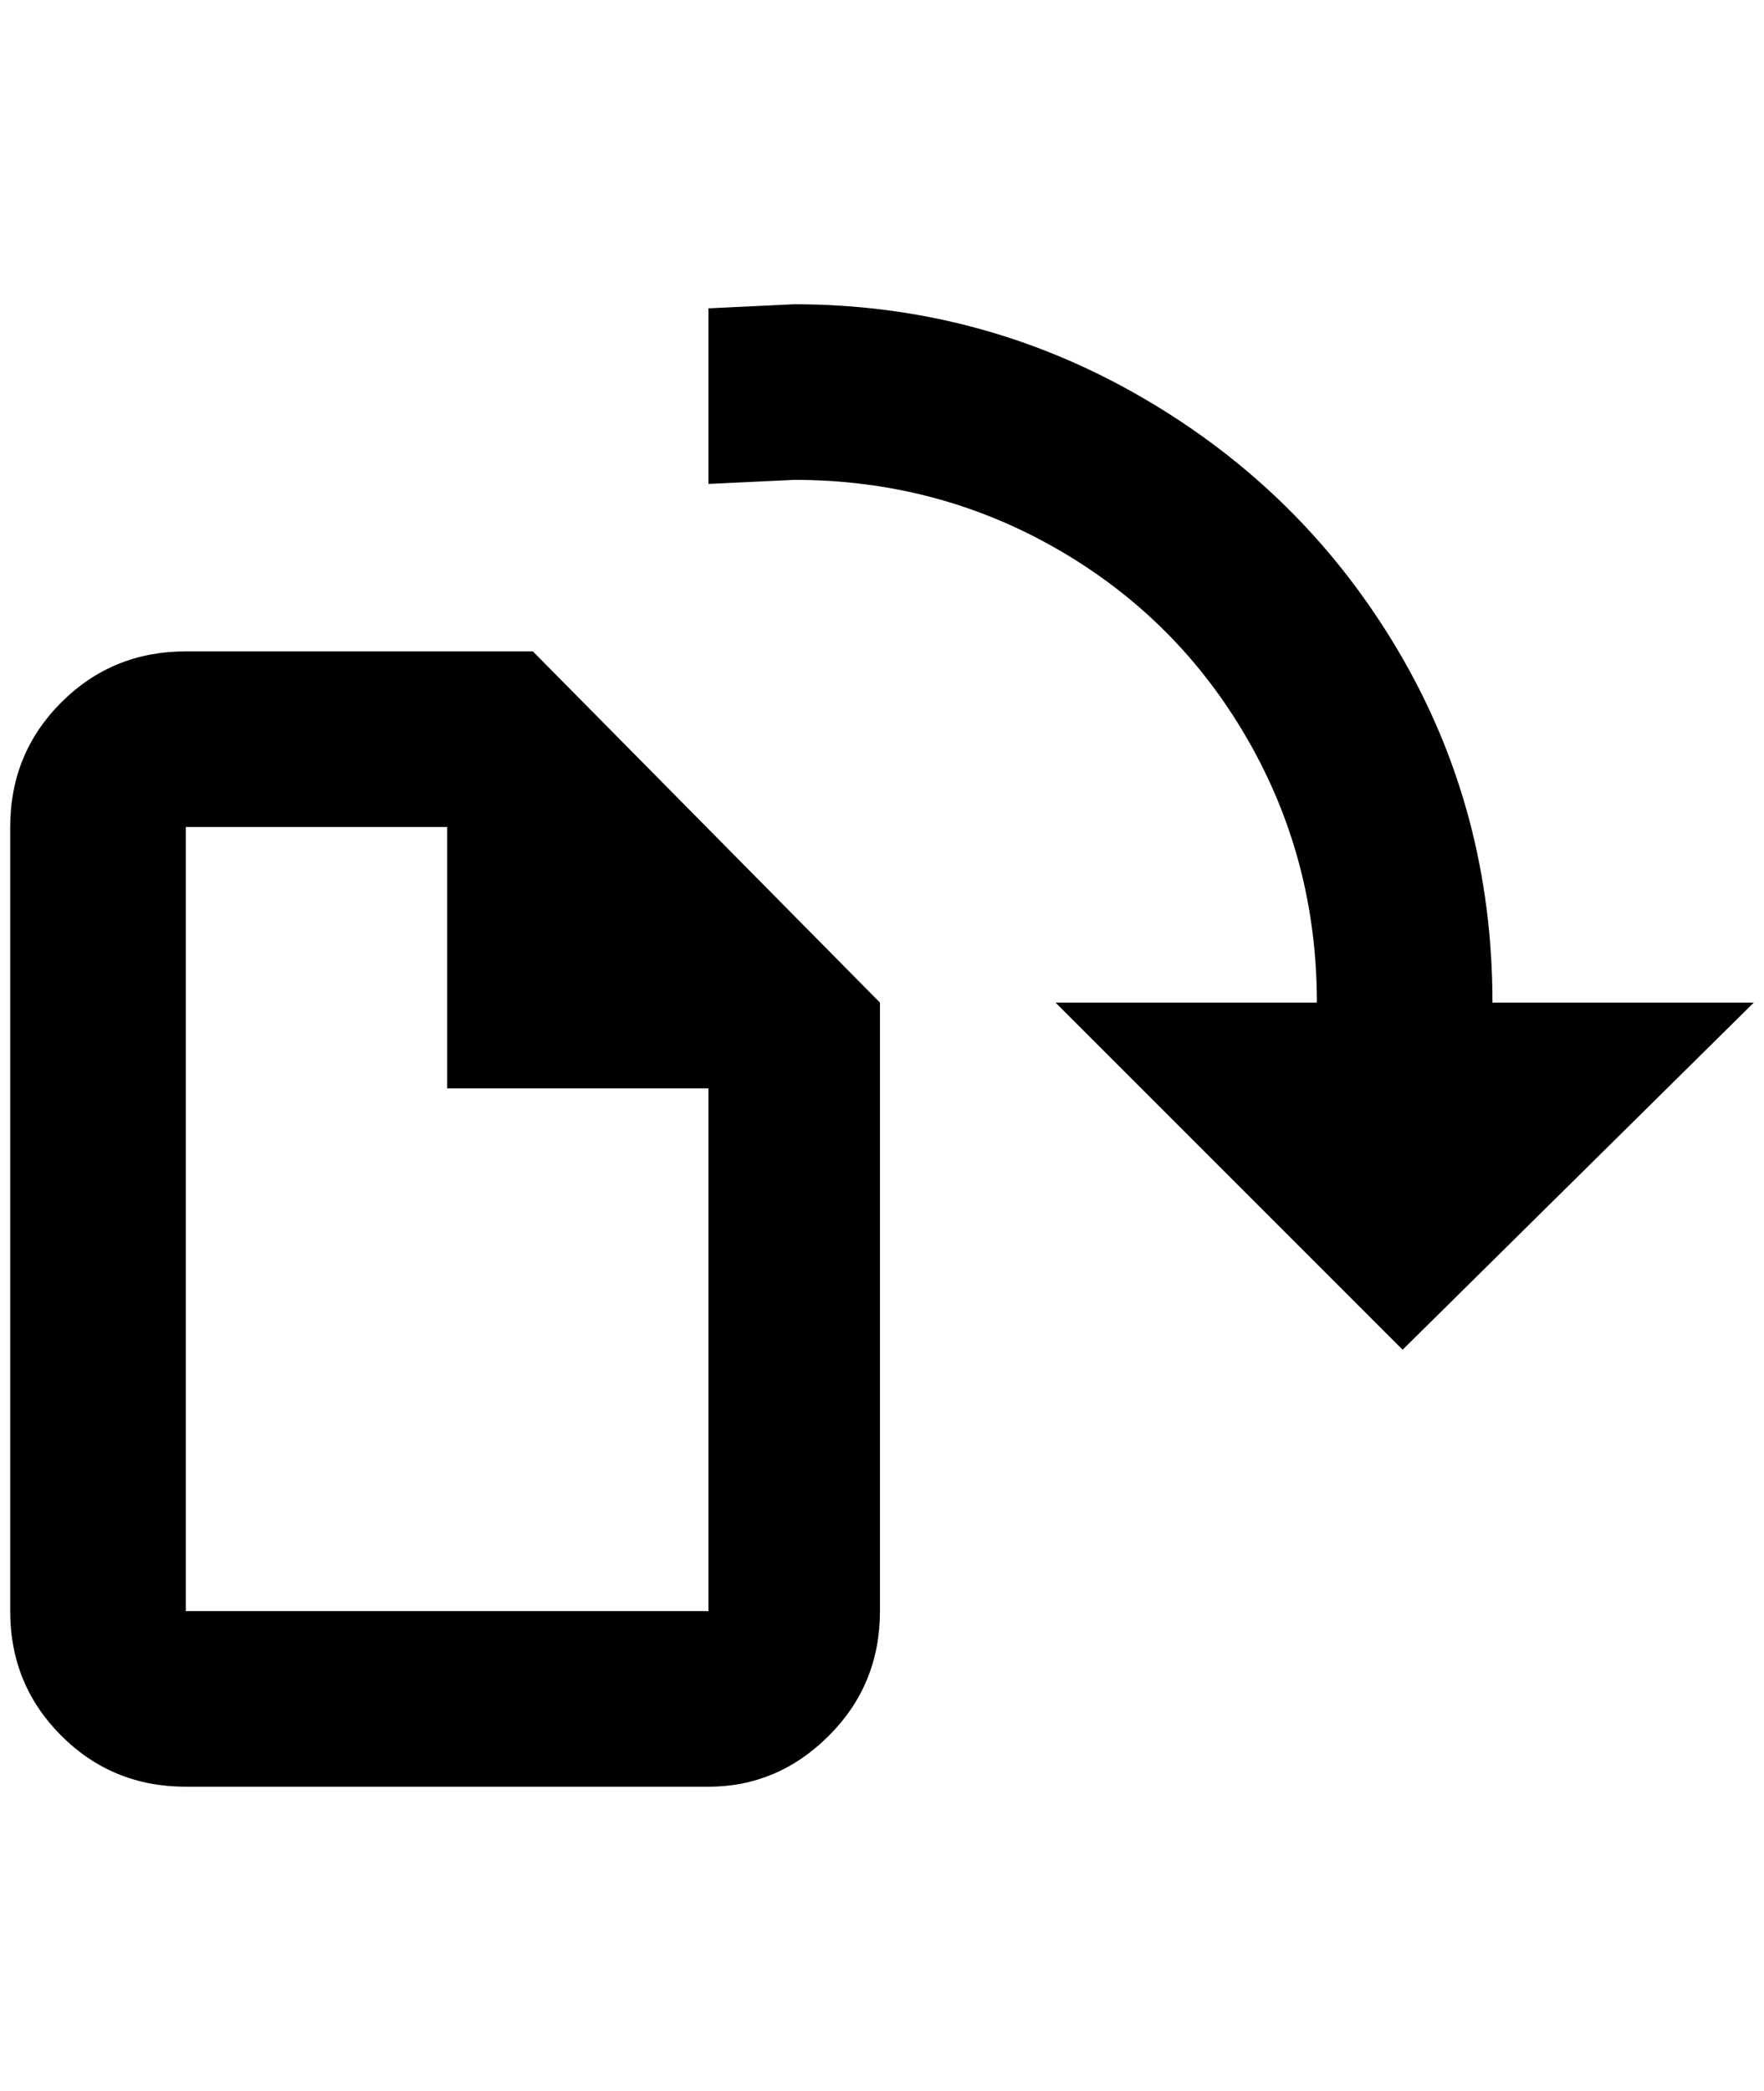 <?xml version="1.0" standalone="no"?>
<!DOCTYPE svg PUBLIC "-//W3C//DTD SVG 1.1//EN" "http://www.w3.org/Graphics/SVG/1.1/DTD/svg11.dtd" >
<svg xmlns="http://www.w3.org/2000/svg" xmlns:xlink="http://www.w3.org/1999/xlink" version="1.1" viewBox="-10 0 1728 2048">
   <path fill="currentColor"
d="M1452 982h256l-344 340l-340 -340h256q0 -140 -68 -258t-186 -186t-258 -68l-84 4v-172l84 -4q184 0 342 92t250 248t92 344zM512 638h-340q-72 0 -122 50t-50 122v768q0 72 50 122t122 50h512q68 0 118 -50t50 -122v-596zM684 1578h-512v-768h256v256h256v512z" />
</svg>
